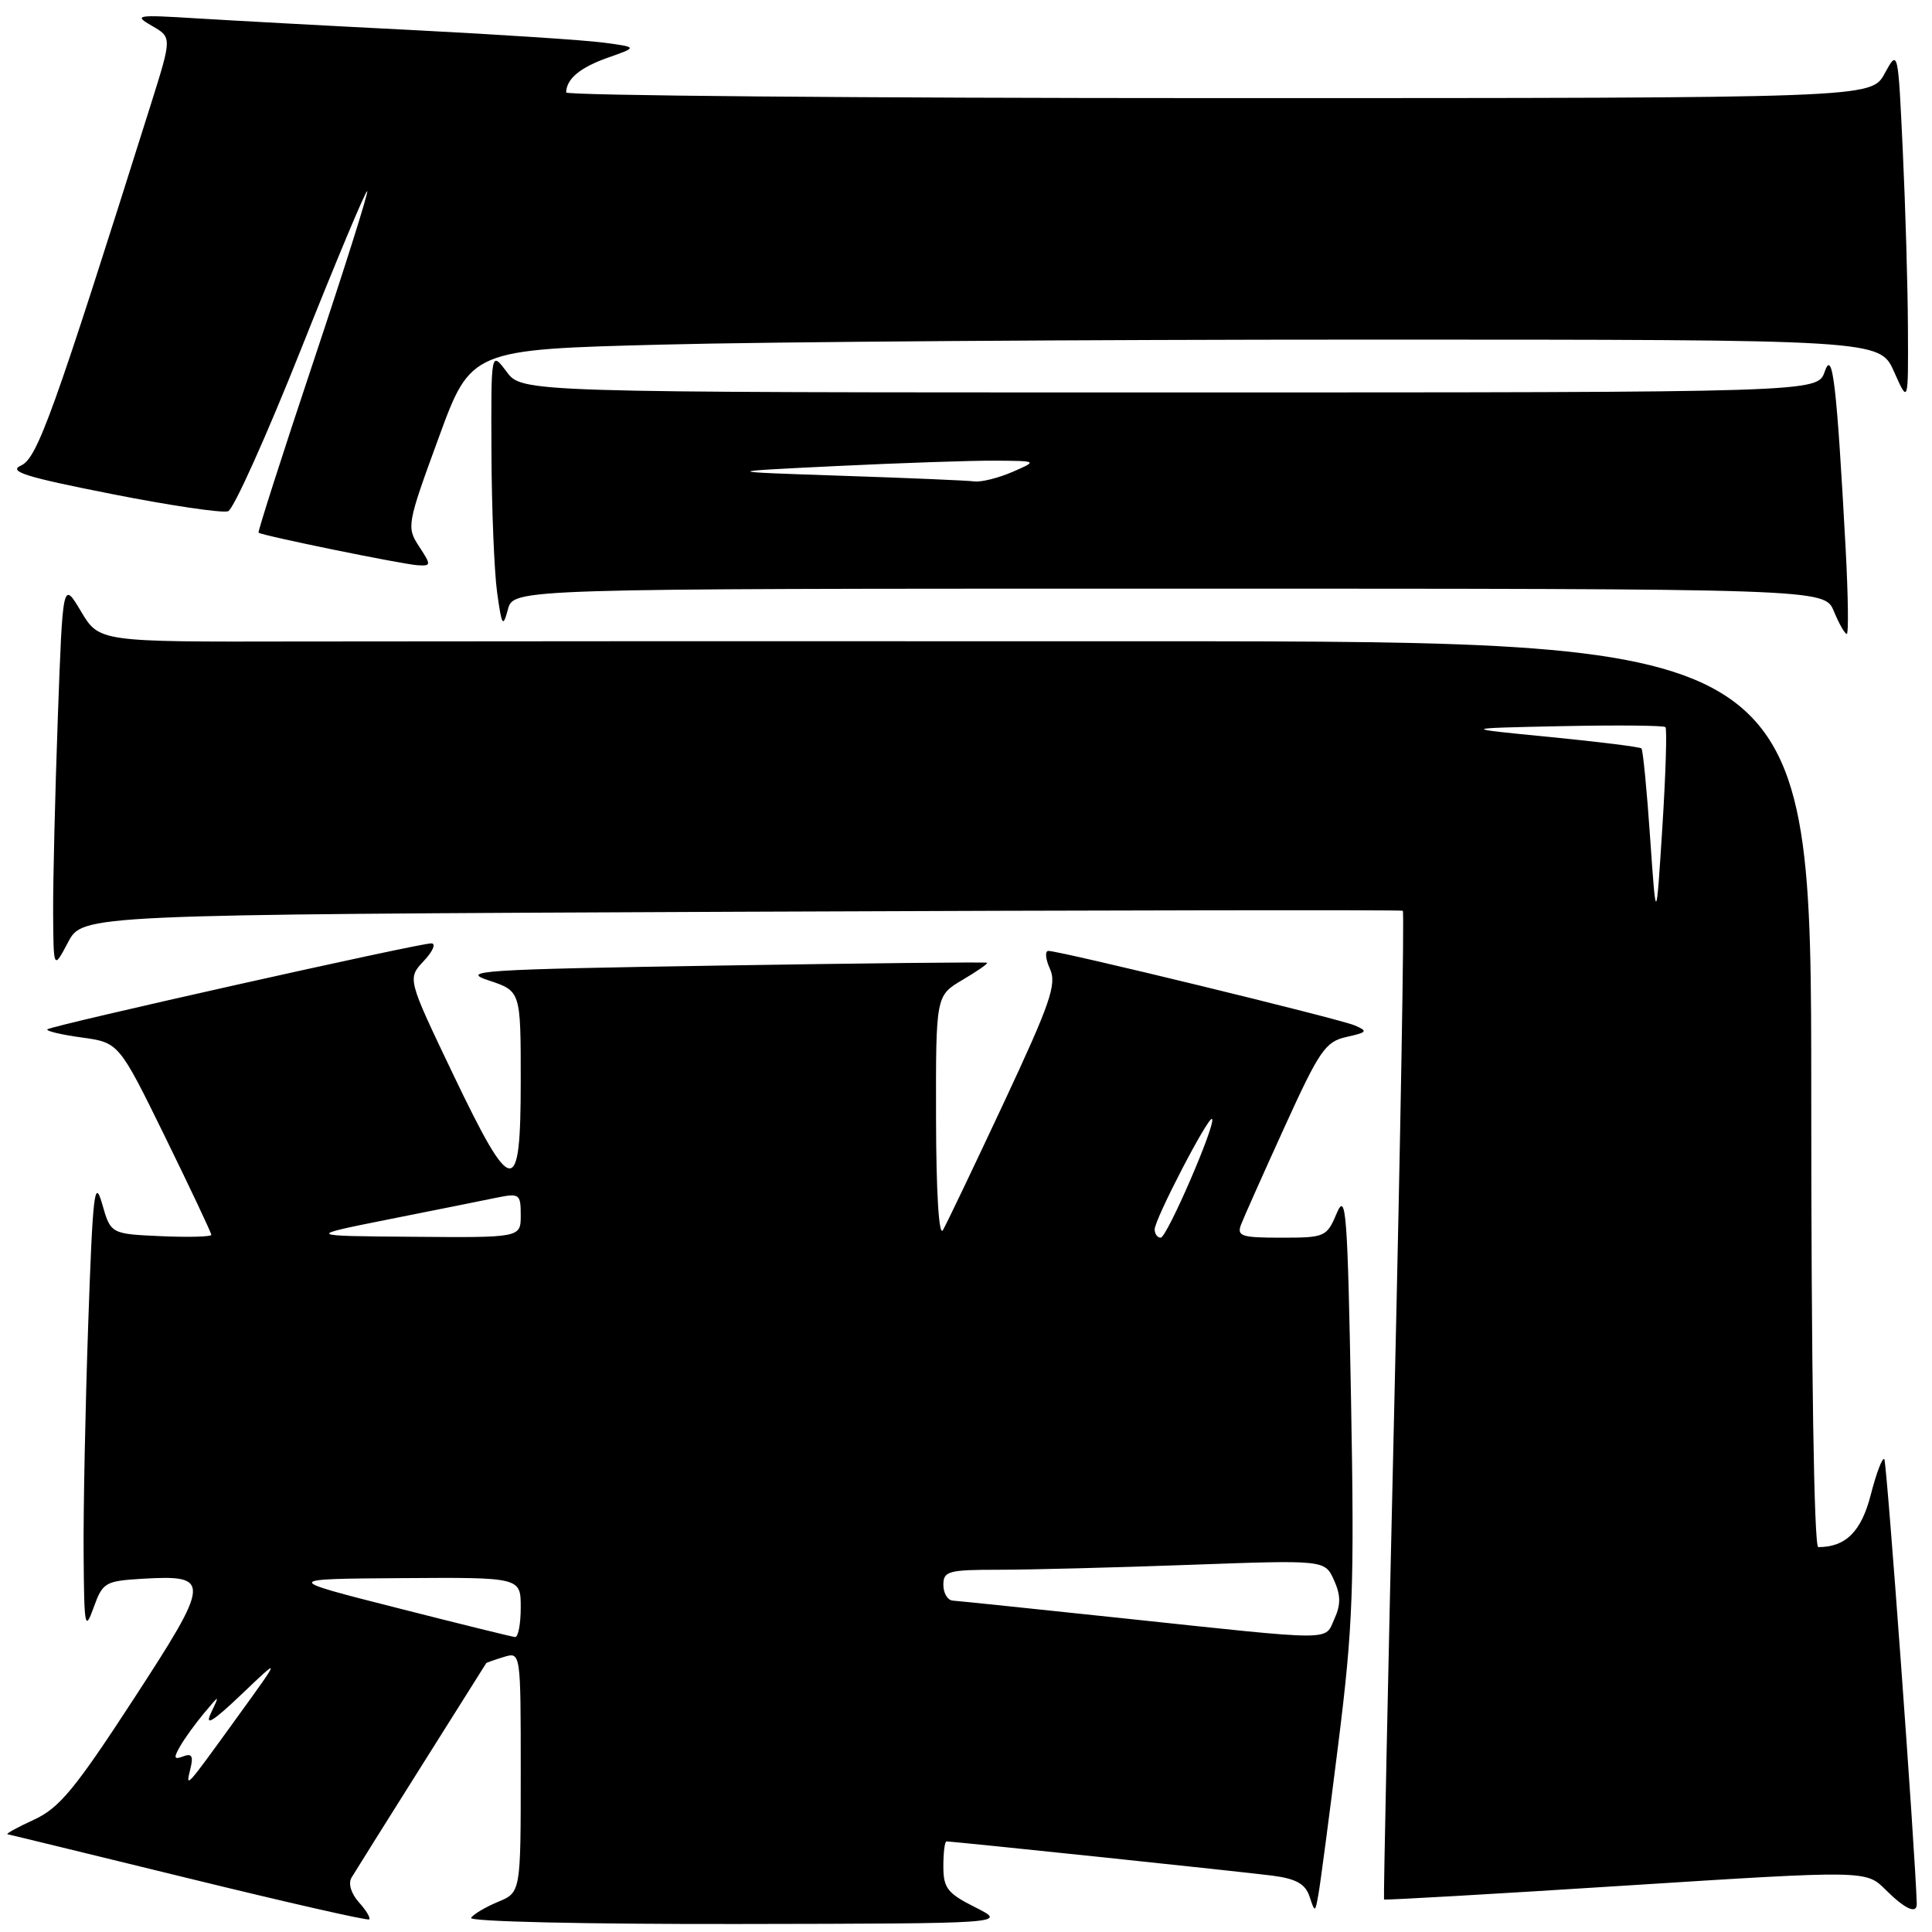 <?xml version="1.0" encoding="UTF-8" standalone="no"?>
<!DOCTYPE svg PUBLIC "-//W3C//DTD SVG 1.1//EN" "http://www.w3.org/Graphics/SVG/1.1/DTD/svg11.dtd" >
<svg xmlns="http://www.w3.org/2000/svg" xmlns:xlink="http://www.w3.org/1999/xlink" version="1.1" viewBox="0 0 256 256">
 <g >
 <path fill="currentColor"
d=" M 47.56 252.07 C 46.53 250.92 46.12 249.59 46.57 248.81 C 47.00 248.09 51.17 241.43 55.85 234.00 C 60.53 226.57 64.39 220.44 64.43 220.37 C 64.47 220.31 65.51 219.94 66.75 219.56 C 69.00 218.87 69.00 218.87 69.00 234.81 C 69.00 250.76 69.00 250.76 65.98 252.01 C 64.32 252.70 62.72 253.65 62.42 254.13 C 62.12 254.62 77.63 254.97 97.69 254.94 C 133.50 254.88 133.50 254.88 129.25 252.74 C 125.54 250.88 125.00 250.19 125.00 247.30 C 125.00 245.49 125.18 244.00 125.41 244.00 C 126.38 244.00 164.91 248.05 168.65 248.54 C 171.76 248.95 172.97 249.64 173.52 251.30 C 174.24 253.47 174.26 253.46 174.70 251.00 C 174.95 249.62 176.14 240.62 177.34 231.00 C 179.28 215.49 179.47 210.32 179.02 185.50 C 178.56 160.57 178.35 157.86 177.13 160.75 C 175.80 163.90 175.58 164.00 169.77 164.00 C 164.48 164.00 163.86 163.80 164.45 162.25 C 164.82 161.29 167.42 155.46 170.23 149.29 C 174.83 139.18 175.63 138.02 178.42 137.40 C 181.18 136.79 181.29 136.63 179.50 135.87 C 177.44 134.99 140.47 126.00 138.92 126.00 C 138.44 126.00 138.53 127.07 139.12 128.37 C 140.05 130.41 139.20 132.88 133.01 146.12 C 129.05 154.58 125.42 162.18 124.94 163.00 C 124.41 163.91 124.05 158.06 124.03 148.22 C 124.00 131.93 124.00 131.93 127.54 129.84 C 129.49 128.69 130.95 127.67 130.79 127.57 C 130.63 127.46 114.75 127.63 95.50 127.94 C 63.63 128.45 60.88 128.63 64.75 129.91 C 69.00 131.32 69.00 131.32 69.00 143.16 C 69.00 158.89 67.91 158.79 60.03 142.33 C 53.97 129.66 53.97 129.66 56.16 127.33 C 57.36 126.05 57.81 125.00 57.15 125.00 C 55.44 125.00 6.77 135.90 6.28 136.39 C 6.05 136.61 8.10 137.10 10.81 137.47 C 15.75 138.15 15.75 138.15 21.88 150.65 C 25.24 157.52 28.00 163.36 28.00 163.62 C 28.00 163.88 25.00 163.96 21.34 163.80 C 14.67 163.50 14.67 163.50 13.53 159.50 C 12.53 156.02 12.29 158.08 11.69 175.41 C 11.31 186.36 11.03 200.09 11.08 205.91 C 11.15 215.65 11.25 216.22 12.41 213.00 C 13.61 209.67 13.93 209.49 18.92 209.19 C 28.01 208.67 27.95 209.41 17.67 225.19 C 9.95 237.04 7.87 239.57 4.50 241.12 C 2.30 242.13 0.72 243.00 1.00 243.05 C 1.27 243.09 12.07 245.73 25.00 248.89 C 37.93 252.06 48.68 254.51 48.91 254.33 C 49.14 254.16 48.53 253.14 47.56 252.07 Z  M 253.98 252.25 C 253.78 245.30 250.01 193.68 249.68 193.34 C 249.42 193.09 248.62 195.21 247.89 198.05 C 246.64 202.94 244.57 205.00 240.93 205.00 C 240.37 205.00 240.00 181.55 240.00 145.00 C 240.00 85.00 240.00 85.00 152.75 84.97 C 104.76 84.95 53.72 84.97 39.32 85.00 C 13.15 85.06 13.15 85.06 10.73 81.01 C 8.32 76.96 8.32 76.96 7.66 95.14 C 7.30 105.14 7.02 116.74 7.04 120.91 C 7.09 128.50 7.09 128.50 9.02 124.85 C 10.95 121.19 10.95 121.19 98.22 120.81 C 146.23 120.61 185.67 120.55 185.88 120.68 C 186.09 120.82 185.58 150.31 184.75 186.21 C 183.92 222.12 183.31 251.59 183.39 251.69 C 183.48 251.80 197.89 250.97 215.41 249.85 C 247.27 247.82 247.27 247.82 249.86 250.41 C 252.44 252.98 254.02 253.69 253.98 252.25 Z  M 244.56 72.75 C 243.36 50.66 242.83 46.19 241.78 49.25 C 240.83 52.00 240.83 52.00 155.00 52.00 C 69.17 52.00 69.17 52.00 67.12 49.25 C 65.06 46.50 65.06 46.50 65.12 60.00 C 65.15 67.42 65.49 75.75 65.87 78.50 C 66.49 82.98 66.64 83.21 67.30 80.75 C 68.04 78.00 68.04 78.00 154.90 78.00 C 241.76 78.00 241.76 78.00 243.00 81.00 C 243.68 82.65 244.45 84.00 244.71 84.00 C 244.96 84.00 244.89 78.94 244.56 72.75 Z  M 55.52 72.39 C 53.86 69.85 53.93 69.46 58.11 58.05 C 62.40 46.31 62.40 46.31 87.86 45.66 C 101.87 45.29 143.87 45.00 181.20 45.00 C 249.08 45.00 249.08 45.00 250.97 49.25 C 252.86 53.50 252.86 53.50 252.81 43.50 C 252.79 38.00 252.48 27.43 252.13 20.00 C 251.50 6.50 251.50 6.50 249.72 9.75 C 247.95 13.00 247.95 13.00 161.47 13.00 C 113.91 13.00 75.01 12.66 75.02 12.25 C 75.05 10.45 76.87 8.94 80.55 7.64 C 84.50 6.25 84.50 6.25 80.00 5.65 C 77.53 5.32 66.28 4.58 55.00 4.00 C 43.72 3.43 30.68 2.72 26.00 2.43 C 18.03 1.94 17.66 2.00 20.14 3.43 C 22.78 4.95 22.78 4.95 20.02 13.73 C 7.08 54.79 4.95 60.72 2.79 61.68 C 1.03 62.47 3.35 63.20 14.76 65.45 C 22.54 66.99 29.50 68.02 30.23 67.74 C 30.96 67.46 35.33 57.73 39.95 46.12 C 44.57 34.51 48.49 25.15 48.66 25.33 C 48.83 25.50 45.61 35.70 41.50 48.00 C 37.39 60.30 34.14 70.46 34.26 70.58 C 34.66 70.96 53.39 74.79 55.37 74.90 C 57.15 75.00 57.15 74.88 55.52 72.39 Z  M 25.24 234.32 C 25.64 232.68 25.41 232.29 24.27 232.73 C 23.05 233.20 22.97 232.95 23.86 231.40 C 24.45 230.36 25.89 228.38 27.04 227.00 C 29.13 224.50 29.13 224.50 27.95 227.00 C 27.09 228.81 28.21 228.12 32.01 224.50 C 37.25 219.50 37.25 219.50 31.46 227.50 C 24.50 237.13 24.57 237.05 25.24 234.32 Z  M 52.50 213.03 C 37.50 209.22 37.50 209.22 53.25 209.11 C 69.00 209.00 69.00 209.00 69.00 213.00 C 69.00 215.20 68.66 216.96 68.25 216.92 C 67.84 216.88 60.75 215.13 52.50 213.03 Z  M 149.00 214.45 C 137.18 213.20 126.94 212.13 126.25 212.09 C 125.56 212.04 125.00 211.10 125.00 210.00 C 125.00 208.18 125.67 208.00 132.34 208.00 C 136.38 208.00 147.75 207.71 157.61 207.35 C 175.54 206.70 175.54 206.70 176.75 209.35 C 177.66 211.36 177.68 212.61 176.82 214.50 C 175.47 217.46 177.34 217.46 149.00 214.45 Z  M 51.50 161.57 C 57.55 160.37 63.96 159.08 65.75 158.71 C 68.84 158.08 69.00 158.20 69.00 161.03 C 69.00 164.00 69.00 164.00 54.75 163.88 C 40.50 163.77 40.50 163.77 51.50 161.57 Z  M 153.00 162.90 C 153.00 161.55 160.14 147.81 160.60 148.27 C 161.18 148.85 154.62 164.00 153.80 164.00 C 153.36 164.00 153.00 163.50 153.00 162.90 Z  M 218.65 111.01 C 218.22 104.70 217.70 99.37 217.50 99.17 C 217.30 98.97 211.82 98.29 205.32 97.65 C 193.50 96.50 193.50 96.50 206.89 96.22 C 214.25 96.07 220.46 96.12 220.68 96.35 C 220.90 96.57 220.72 102.55 220.27 109.63 C 219.45 122.50 219.45 122.50 218.65 111.01 Z  M 111.50 63.04 C 95.50 62.50 95.50 62.50 110.91 61.75 C 119.38 61.34 128.83 61.02 131.91 61.04 C 137.50 61.08 137.50 61.08 134.14 62.54 C 132.28 63.34 130.03 63.90 129.14 63.79 C 128.24 63.67 120.30 63.33 111.50 63.04 Z "/>
</g>
</svg>